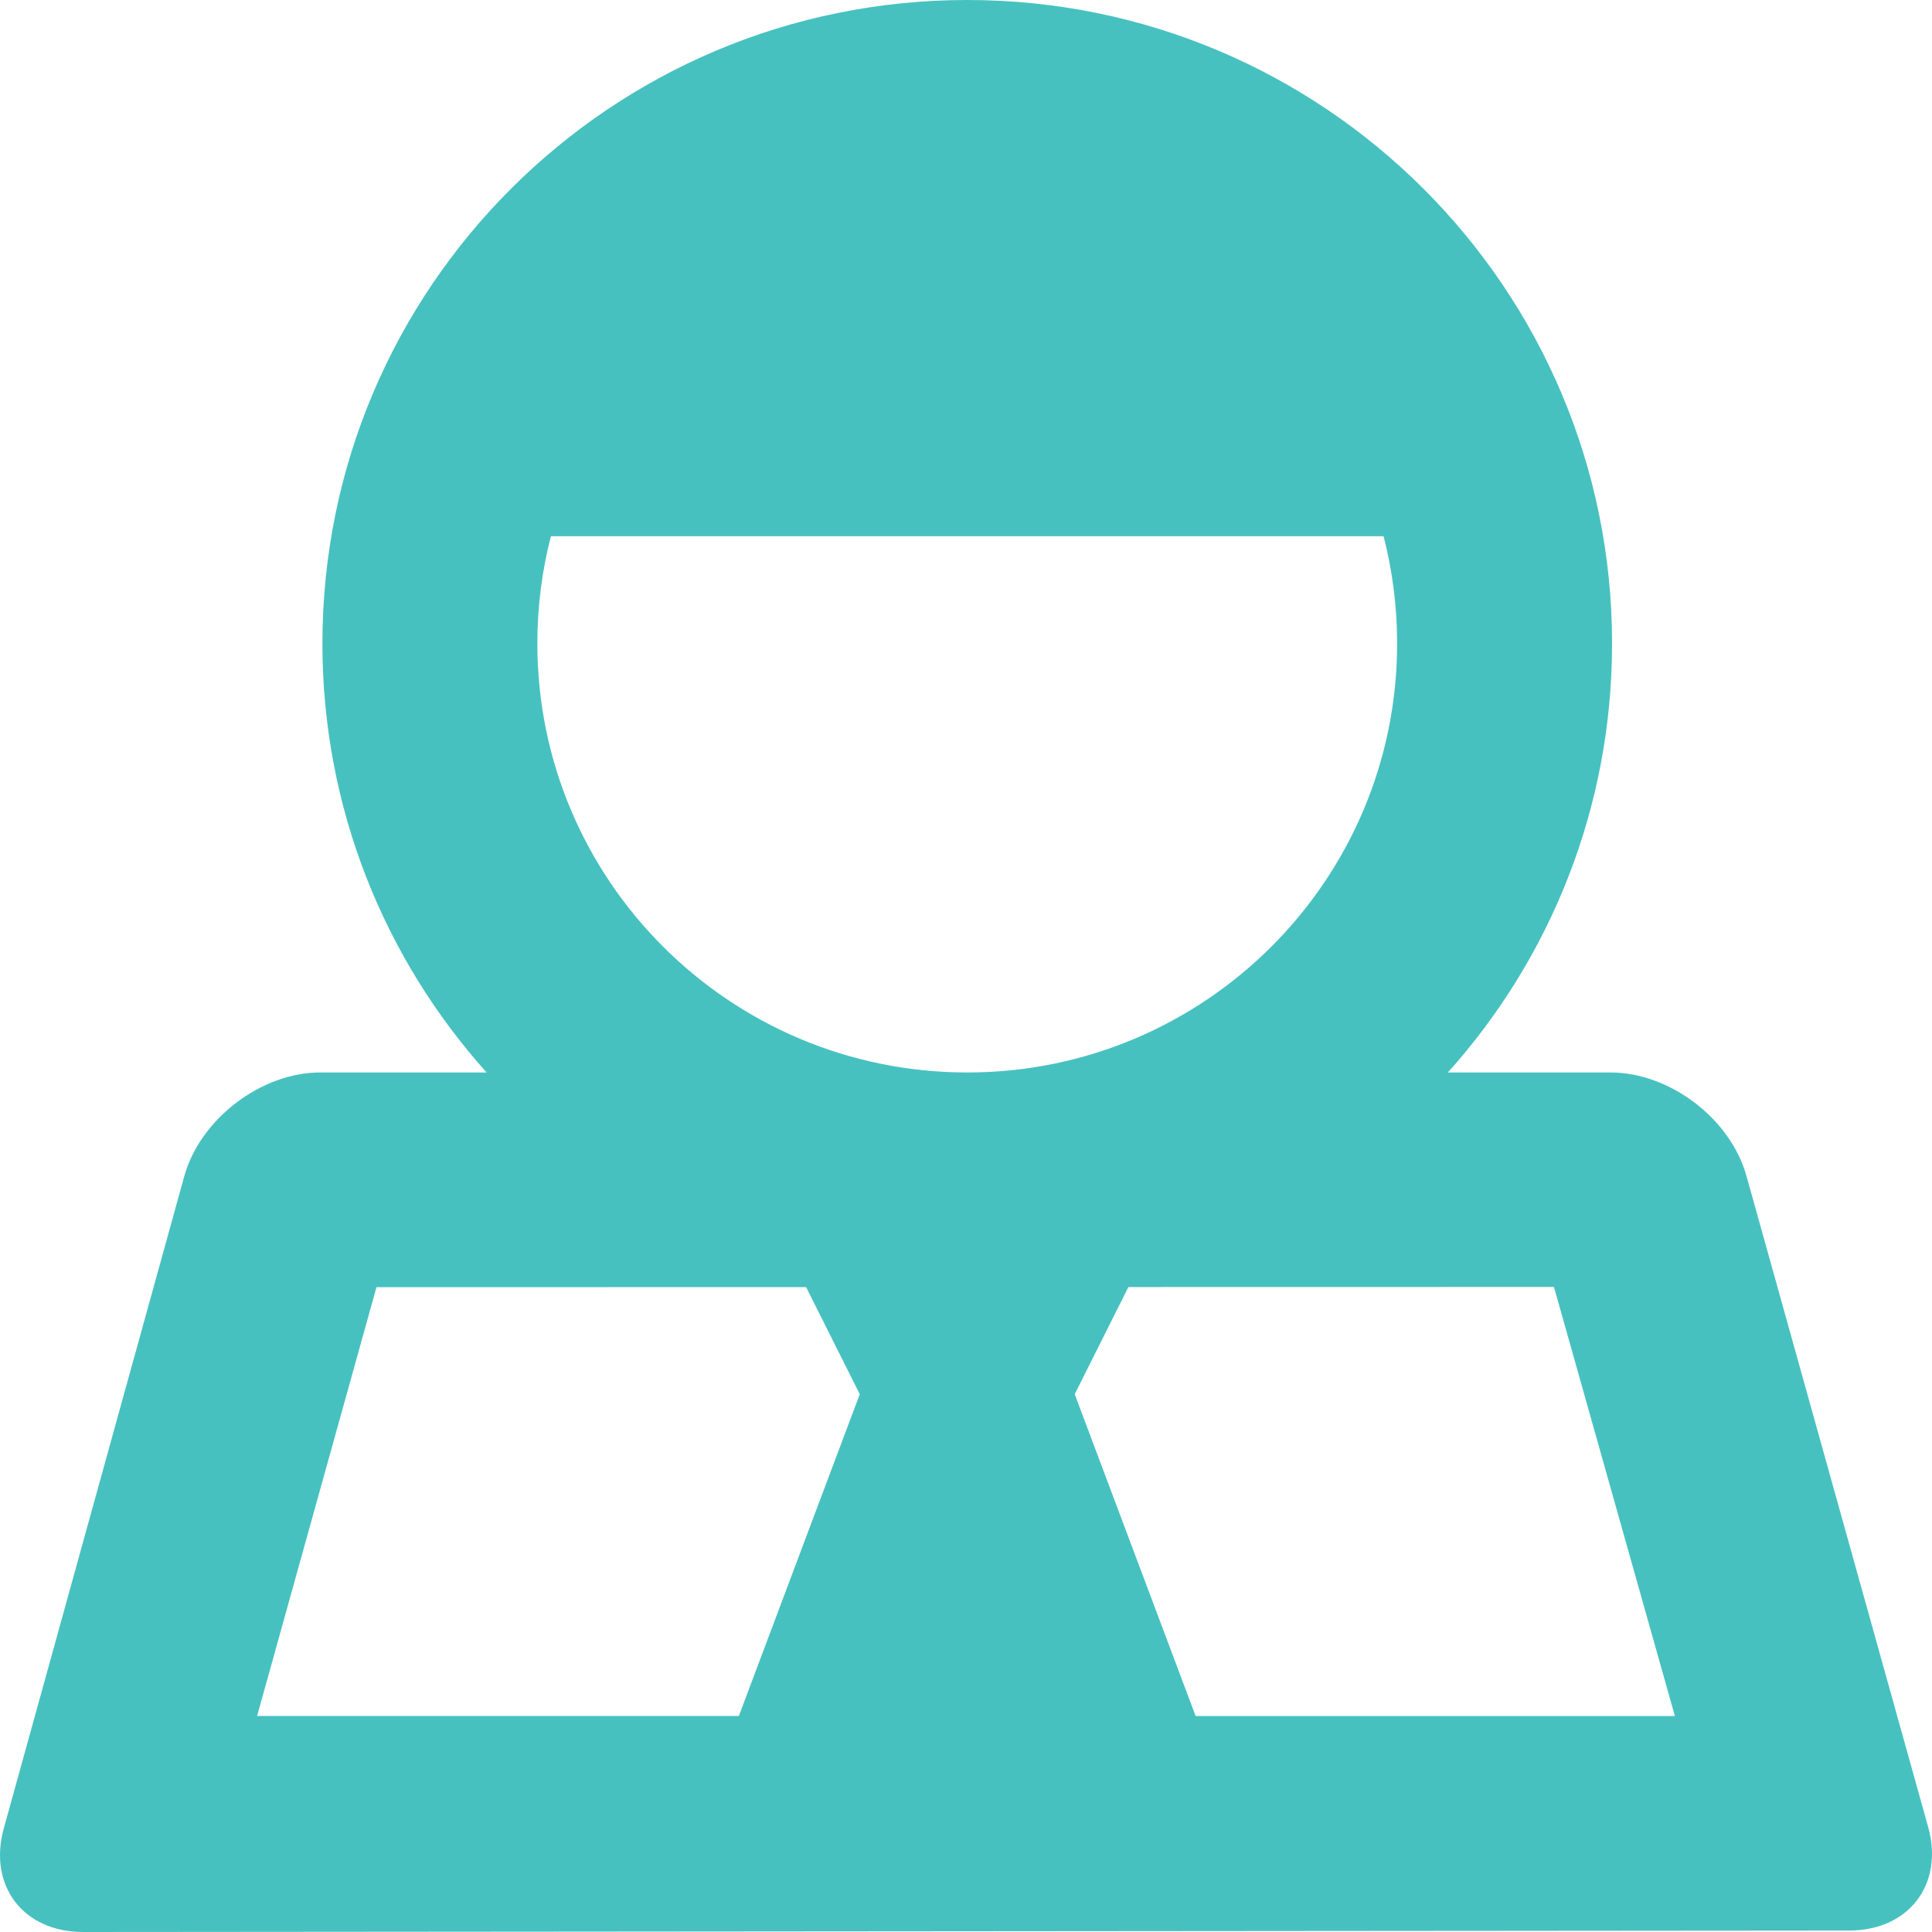 <svg width="1500" height="1500" viewBox="0 0 1500 1500" xmlns="http://www.w3.org/2000/svg"><path d="M667.522 1082.462h166.88l93.888 249.845 372.092.024-93.886-333.127-330.408.06-41.685 83.198h-166.88l-41.664-83.152-333.565.061-92.677 332.89 374.026.024 93.88-249.823zm-250.32-582.864c0 183.947 149.43 333.065 333.76 333.065 184.331 0 333.761-149.118 333.761-333.065 0-28.752-3.65-56.653-10.515-83.267H427.716c-6.864 26.614-10.515 54.515-10.515 83.267zm-166.881 0C250.32 223.678 474.466 0 750.962 0c276.497 0 500.642 223.678 500.642 499.598 0 127.956-48.204 244.677-127.48 333.065h126.337c45.881 0 93.07 35.815 105.5 80.352l141.053 505.436c12.385 44.378-14.85 80.383-61.4 80.421L64.491 1500c-46.295.038-73.893-35.814-61.544-80.436l140.146-506.396c12.304-44.462 59.823-80.505 105.354-80.505H377.8c-79.275-88.388-127.48-205.11-127.48-333.065z" fill="#47C1BF"/></svg>